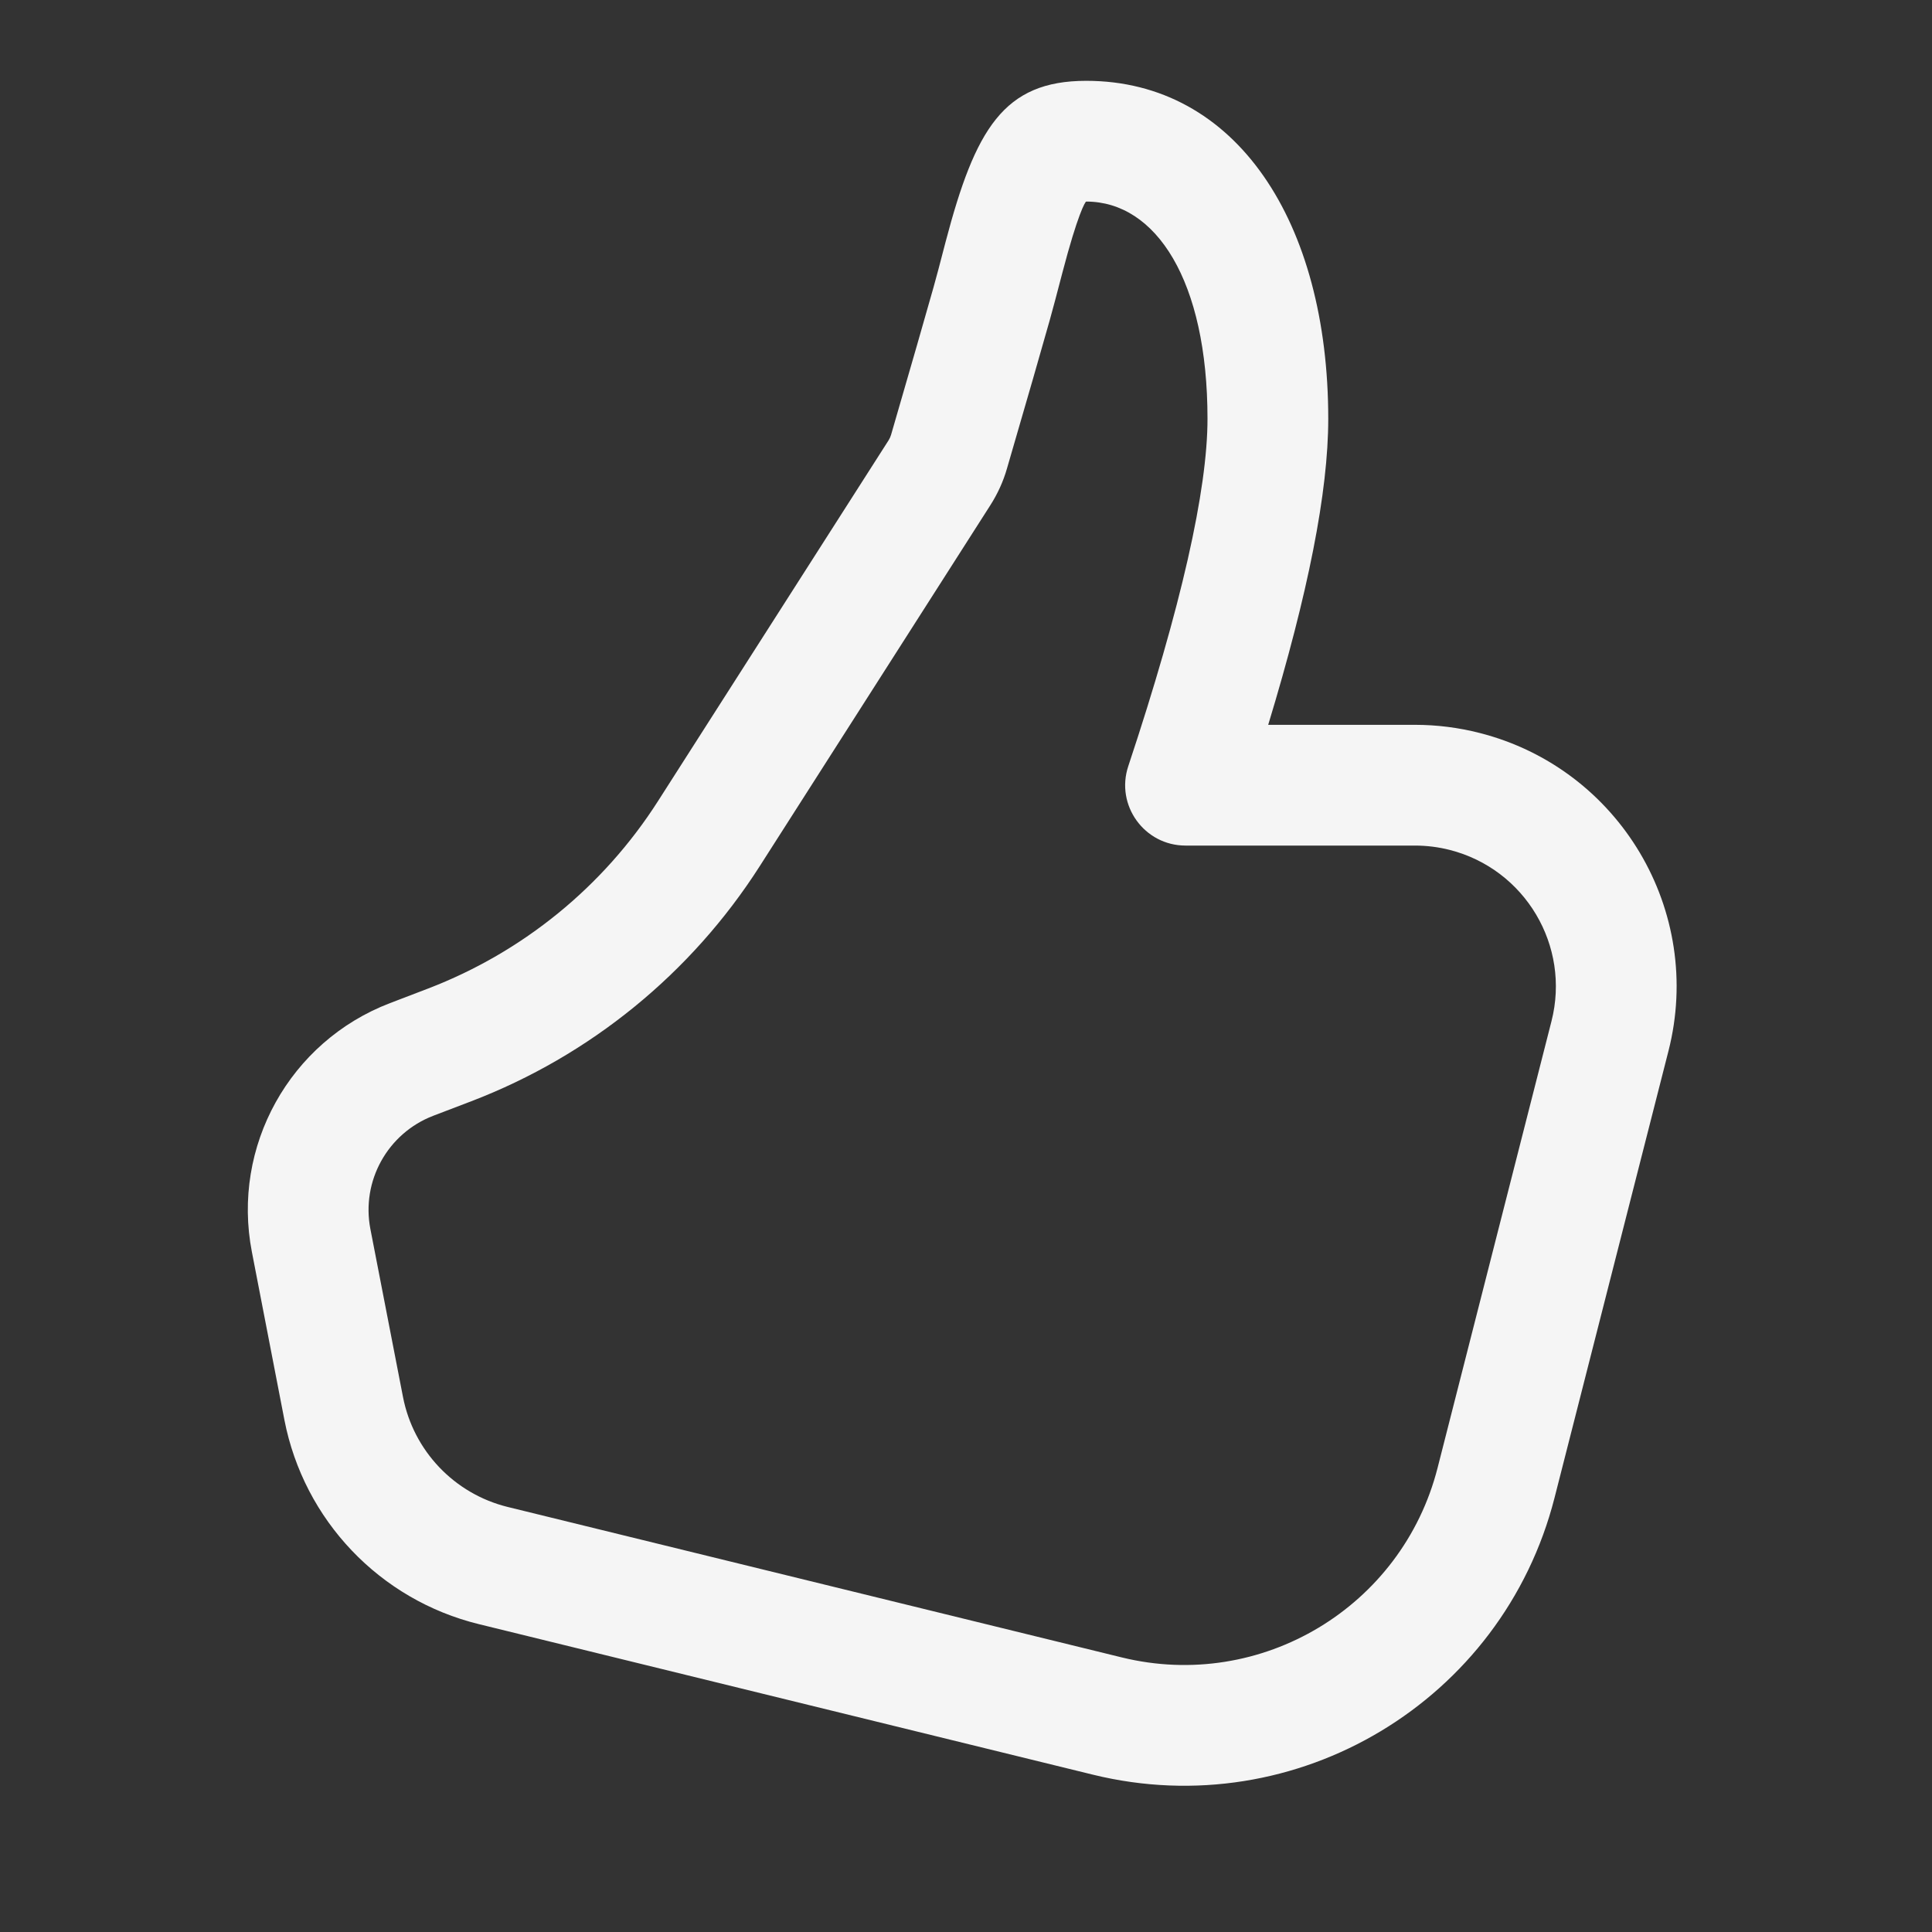 <svg viewBox="0 0 24 24" fill="none" xmlns="http://www.w3.org/2000/svg"><rect x="0" y="0" width="24" height="24" fill="#333333" stroke="none"/><g id="SVGRepo_bgCarrier" stroke-width="0"></g><g id="SVGRepo_tracerCarrier" stroke-linecap="round" stroke-linejoin="round"></g><g id="SVGRepo_iconCarrier"> <path d="M16.5 5.202C16.5 2.76 15.36 1.004 13.493 1.004C12.467 1.004 12.115 1.605 11.747 3.003C11.672 3.292 11.635 3.433 11.596 3.571C11.495 3.93 11.319 4.541 11.069 5.402C11.062 5.425 11.052 5.447 11.04 5.467L8.173 9.953C7.495 11.014 6.494 11.829 5.318 12.28L4.845 12.461C3.598 12.938 2.875 14.242 3.129 15.552L3.533 17.639C3.775 18.884 4.718 19.875 5.95 20.176L13.578 22.046C16.109 22.666 18.667 21.131 19.311 18.606L20.726 13.057C21.17 11.318 20.119 9.548 18.38 9.105C18.117 9.038 17.848 9.004 17.577 9.004H15.754C16.25 7.371 16.5 6.111 16.5 5.202ZM4.601 15.267C4.486 14.671 4.815 14.079 5.381 13.861L5.855 13.68C7.33 13.115 8.586 12.092 9.437 10.761L12.303 6.275C12.393 6.134 12.463 5.981 12.509 5.82C12.761 4.955 12.938 4.341 13.04 3.978C13.083 3.824 13.124 3.669 13.198 3.385C13.387 2.663 13.481 2.504 13.493 2.504C14.361 2.504 15 3.488 15 5.202C15 6.087 14.674 7.538 14.016 9.517C13.854 10.003 14.216 10.504 14.727 10.504H17.577C17.723 10.504 17.868 10.522 18.009 10.558C18.946 10.797 19.512 11.75 19.273 12.686L17.858 18.235C17.417 19.963 15.667 21.014 13.935 20.589L6.307 18.72C5.644 18.557 5.136 18.023 5.006 17.353L4.601 15.267Z" fill="#f5f5f5"></path> </g></svg>
